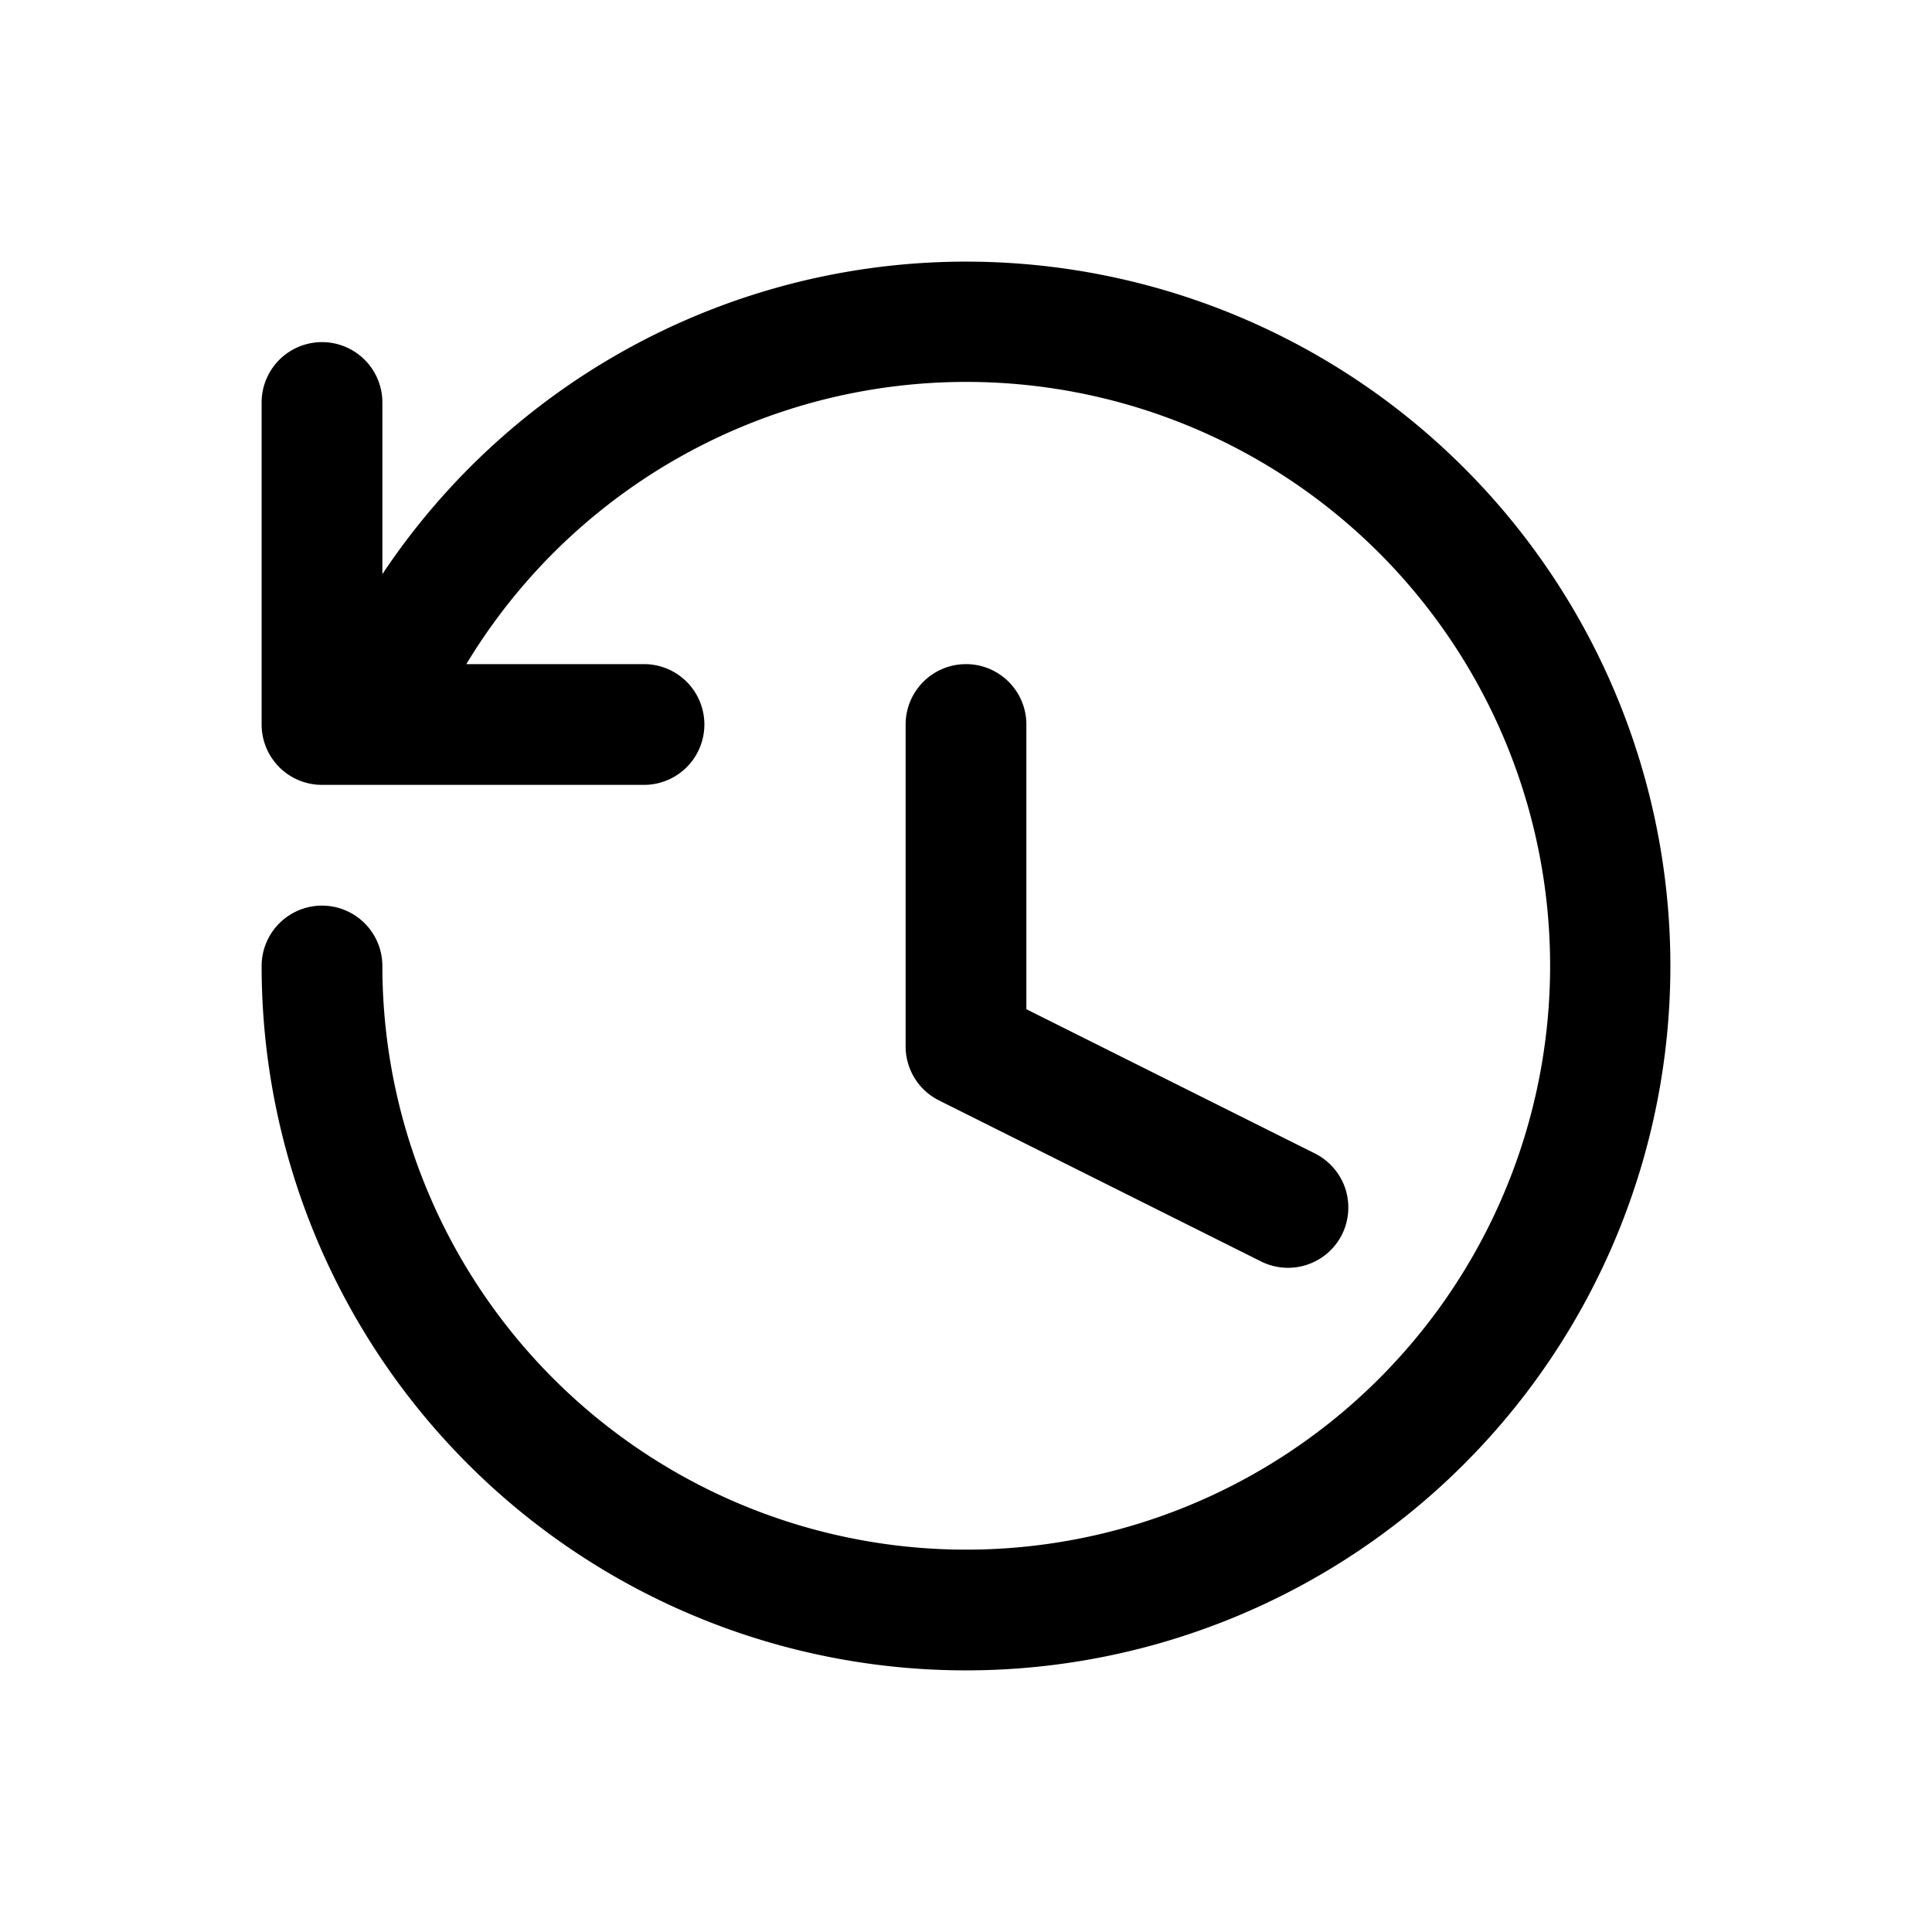 <svg xmlns="http://www.w3.org/2000/svg" viewBox="0 0 24 24"><path d="M12 3.25a8.712 8.712 0 00-7.25 3.882V5a.75.75 0 00-1.5 0v4a.75.75 0 00.75.75h4a.75.75 0 000-1.5H5.793A7.253 7.253 0 114.75 12a.75.75 0 10-1.5 0A8.75 8.75 0 1012 3.25zm0 5a.75.75 0 00-.75.75v4a.75.75 0 00.415.67l4 2a.75.75 0 001.006-.335.757.757 0 00.04-.573.757.757 0 00-.376-.433l-3.585-1.792V9a.75.75 0 00-.75-.75z"/></svg>